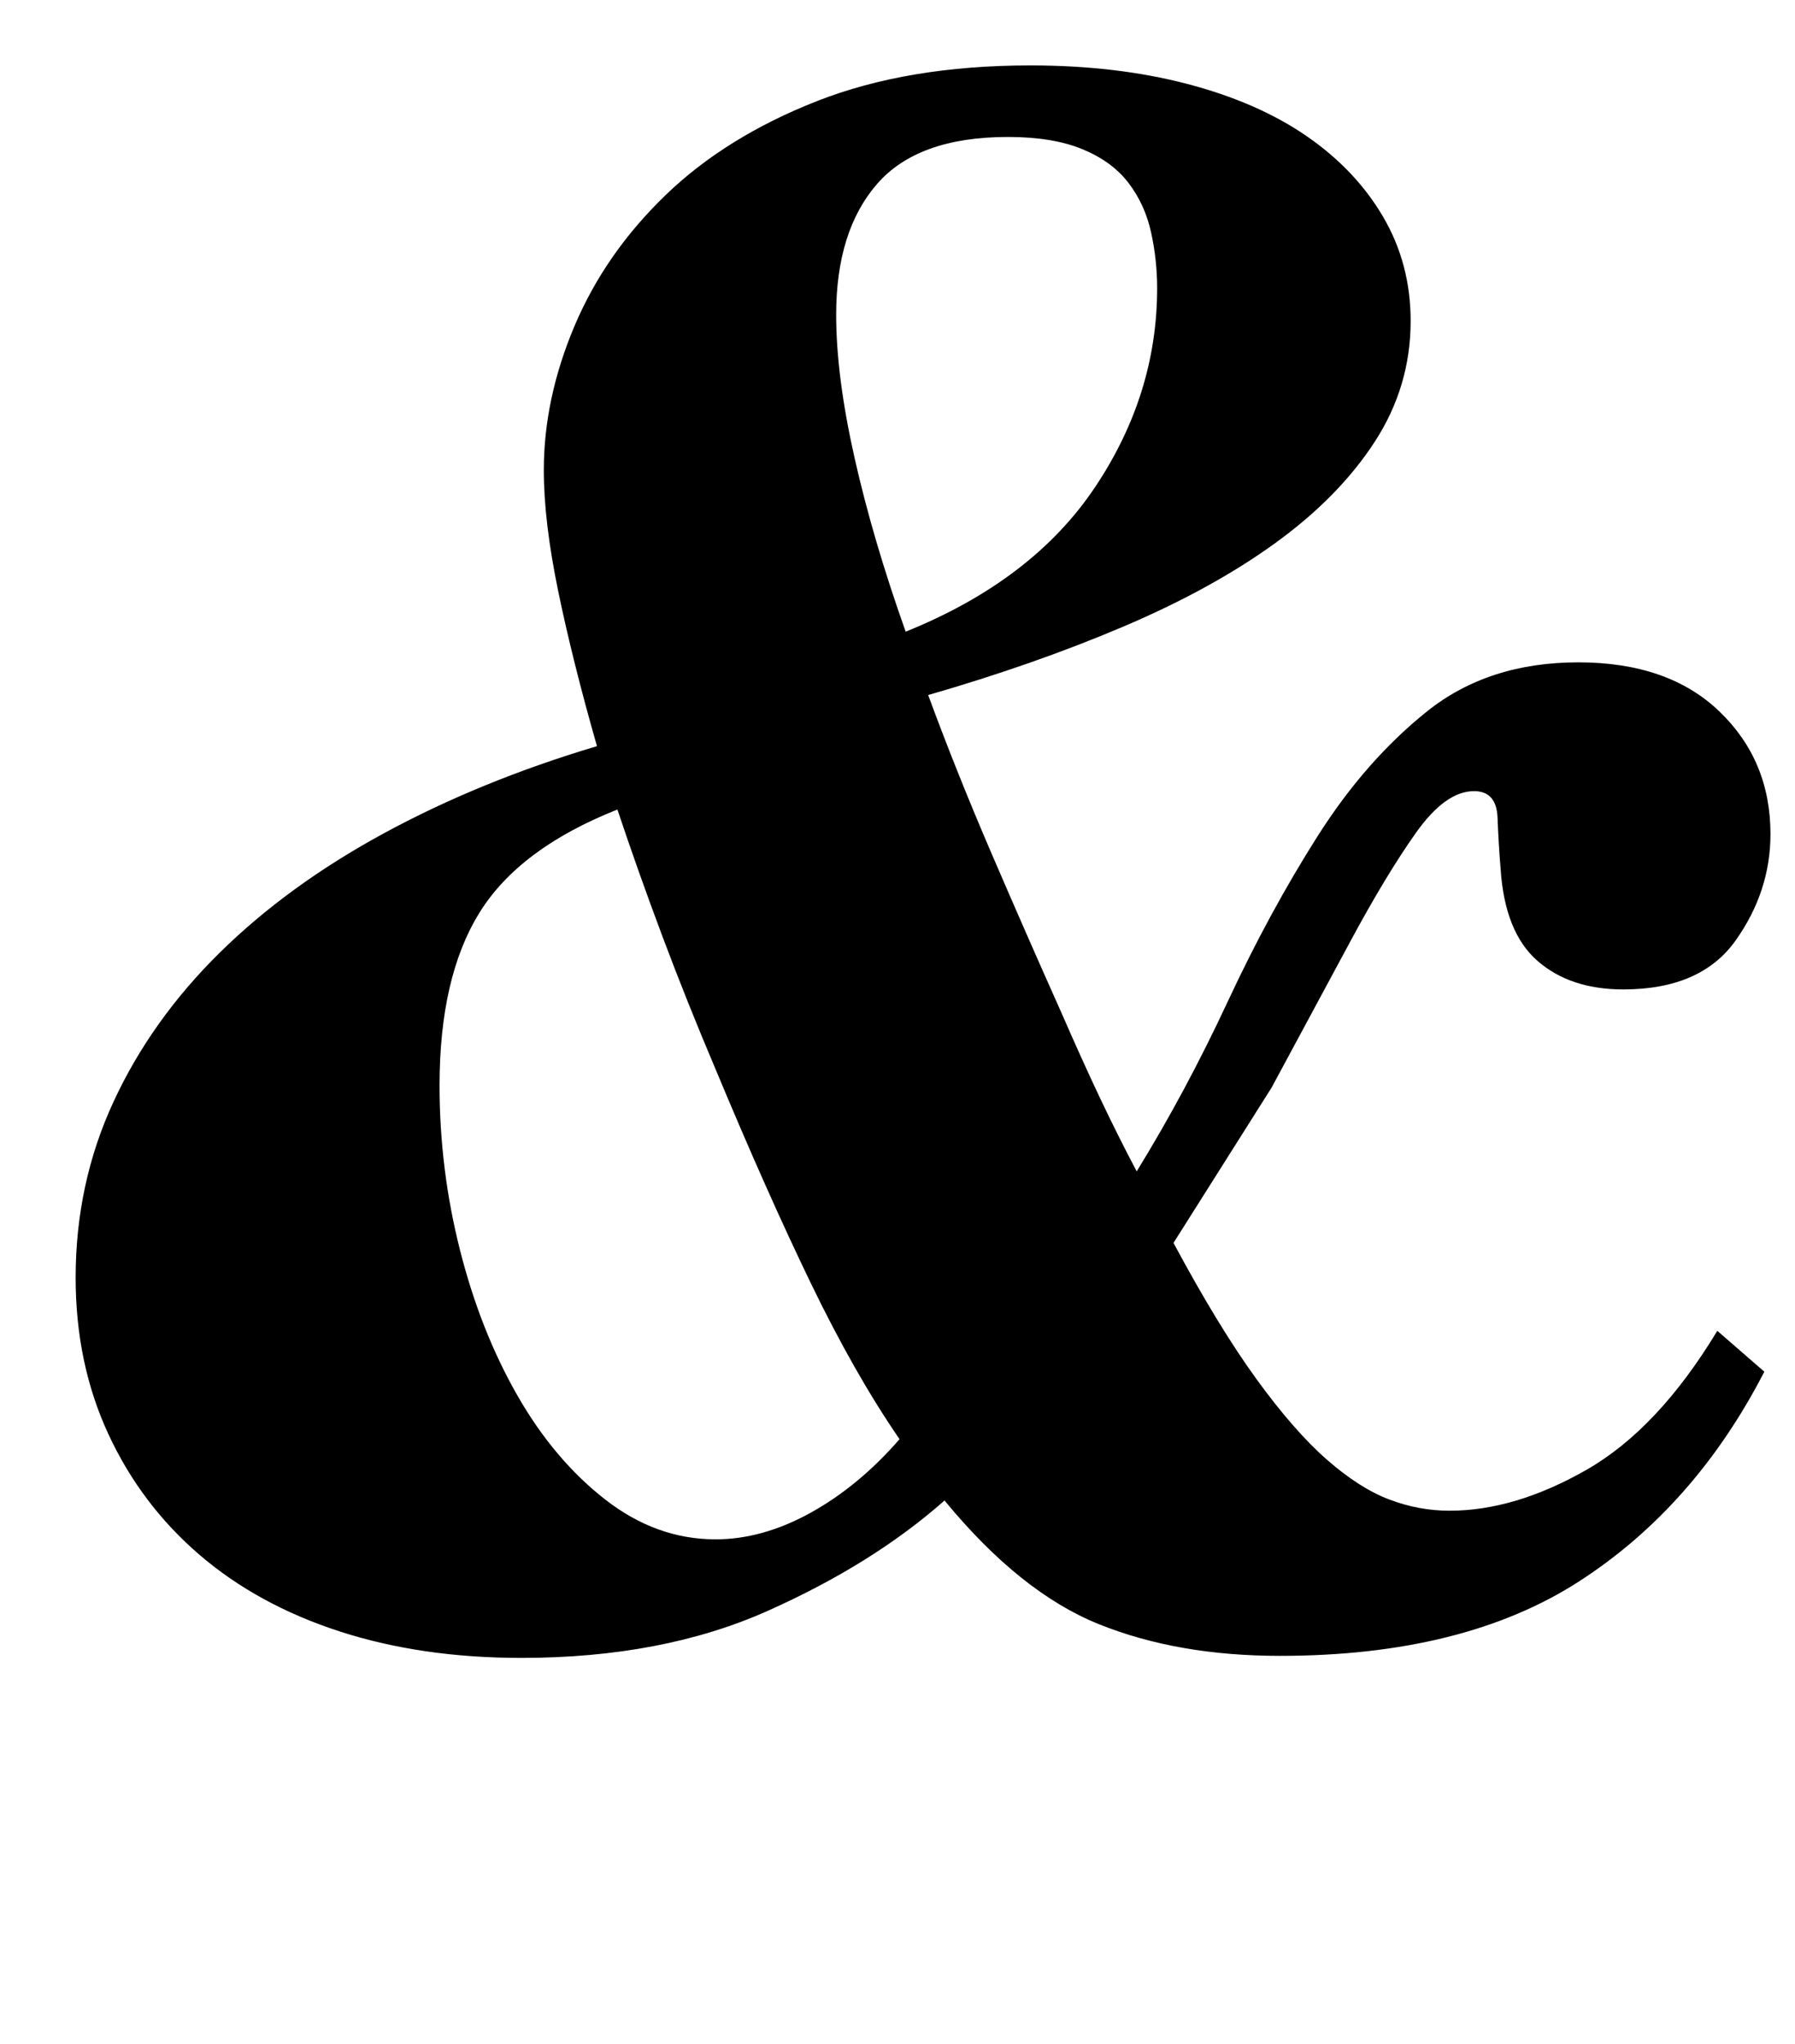 <?xml version="1.0" standalone="no"?>
<!DOCTYPE svg PUBLIC "-//W3C//DTD SVG 1.1//EN" "http://www.w3.org/Graphics/SVG/1.1/DTD/svg11.dtd" >
<svg xmlns="http://www.w3.org/2000/svg" xmlns:xlink="http://www.w3.org/1999/xlink" version="1.1" viewBox="-10 0 878 1000">
  <g transform="matrix(1 0 0 -1 0 800)">
   <path fill="currentColor"
d="M680 643q0 -32 -17.5 -59t-48.5 -49.5t-74.5 -41t-95.5 -33.5q14 -38 31 -77.5t34 -77.5q10 -23 19 -42t18 -36q24 39 44.5 83t44 81t53.5 61t74 24t69 -24t25 -60q0 -28 -17 -52t-55 -24q-26 0 -42 14t-18 45q-1 12 -1.5 25t-11.5 13q-14 0 -28.5 -20.5t-32 -53
l-38.5 -71.5t-48 -76q22 -41 40.5 -66.5t34.5 -39.5t30.5 -19.5t29.5 -5.5q32 0 67 20t64 68l23 -20q-34 -66 -90.5 -102.5t-146.5 -36.5q-50 0 -88.5 15.5t-75.5 60.5q-35 -31 -86.5 -54t-120.5 -23q-49 0 -89 13t-68.5 37.5t-44.5 59t-16 76.5q0 46 18.5 86t52 73
t80.5 58.5t104 42.5q-12 42 -19 76t-7 59q0 35 15 70.5t44.5 64t74 46t104.5 17.5q42 0 76.5 -9t58.5 -25.5t37.5 -39.5t13.5 -51zM340 277q-14 33 -26 65t-22 62q-48 -19 -67.5 -50.5t-19.5 -84.5q0 -41 10 -80.5t28 -71t43 -51t54 -19.5q23 0 46.5 13t43.5 36
q-22 32 -43.5 76.5t-46.5 104.5zM399 646q0 -30 9 -70t25 -85q62 25 92.5 70.5t30.5 97.5q0 14 -3 27.5t-11 24t-22.5 16.5t-36.5 6q-44 0 -64 -23t-20 -64z" />
  </g>

</svg>

